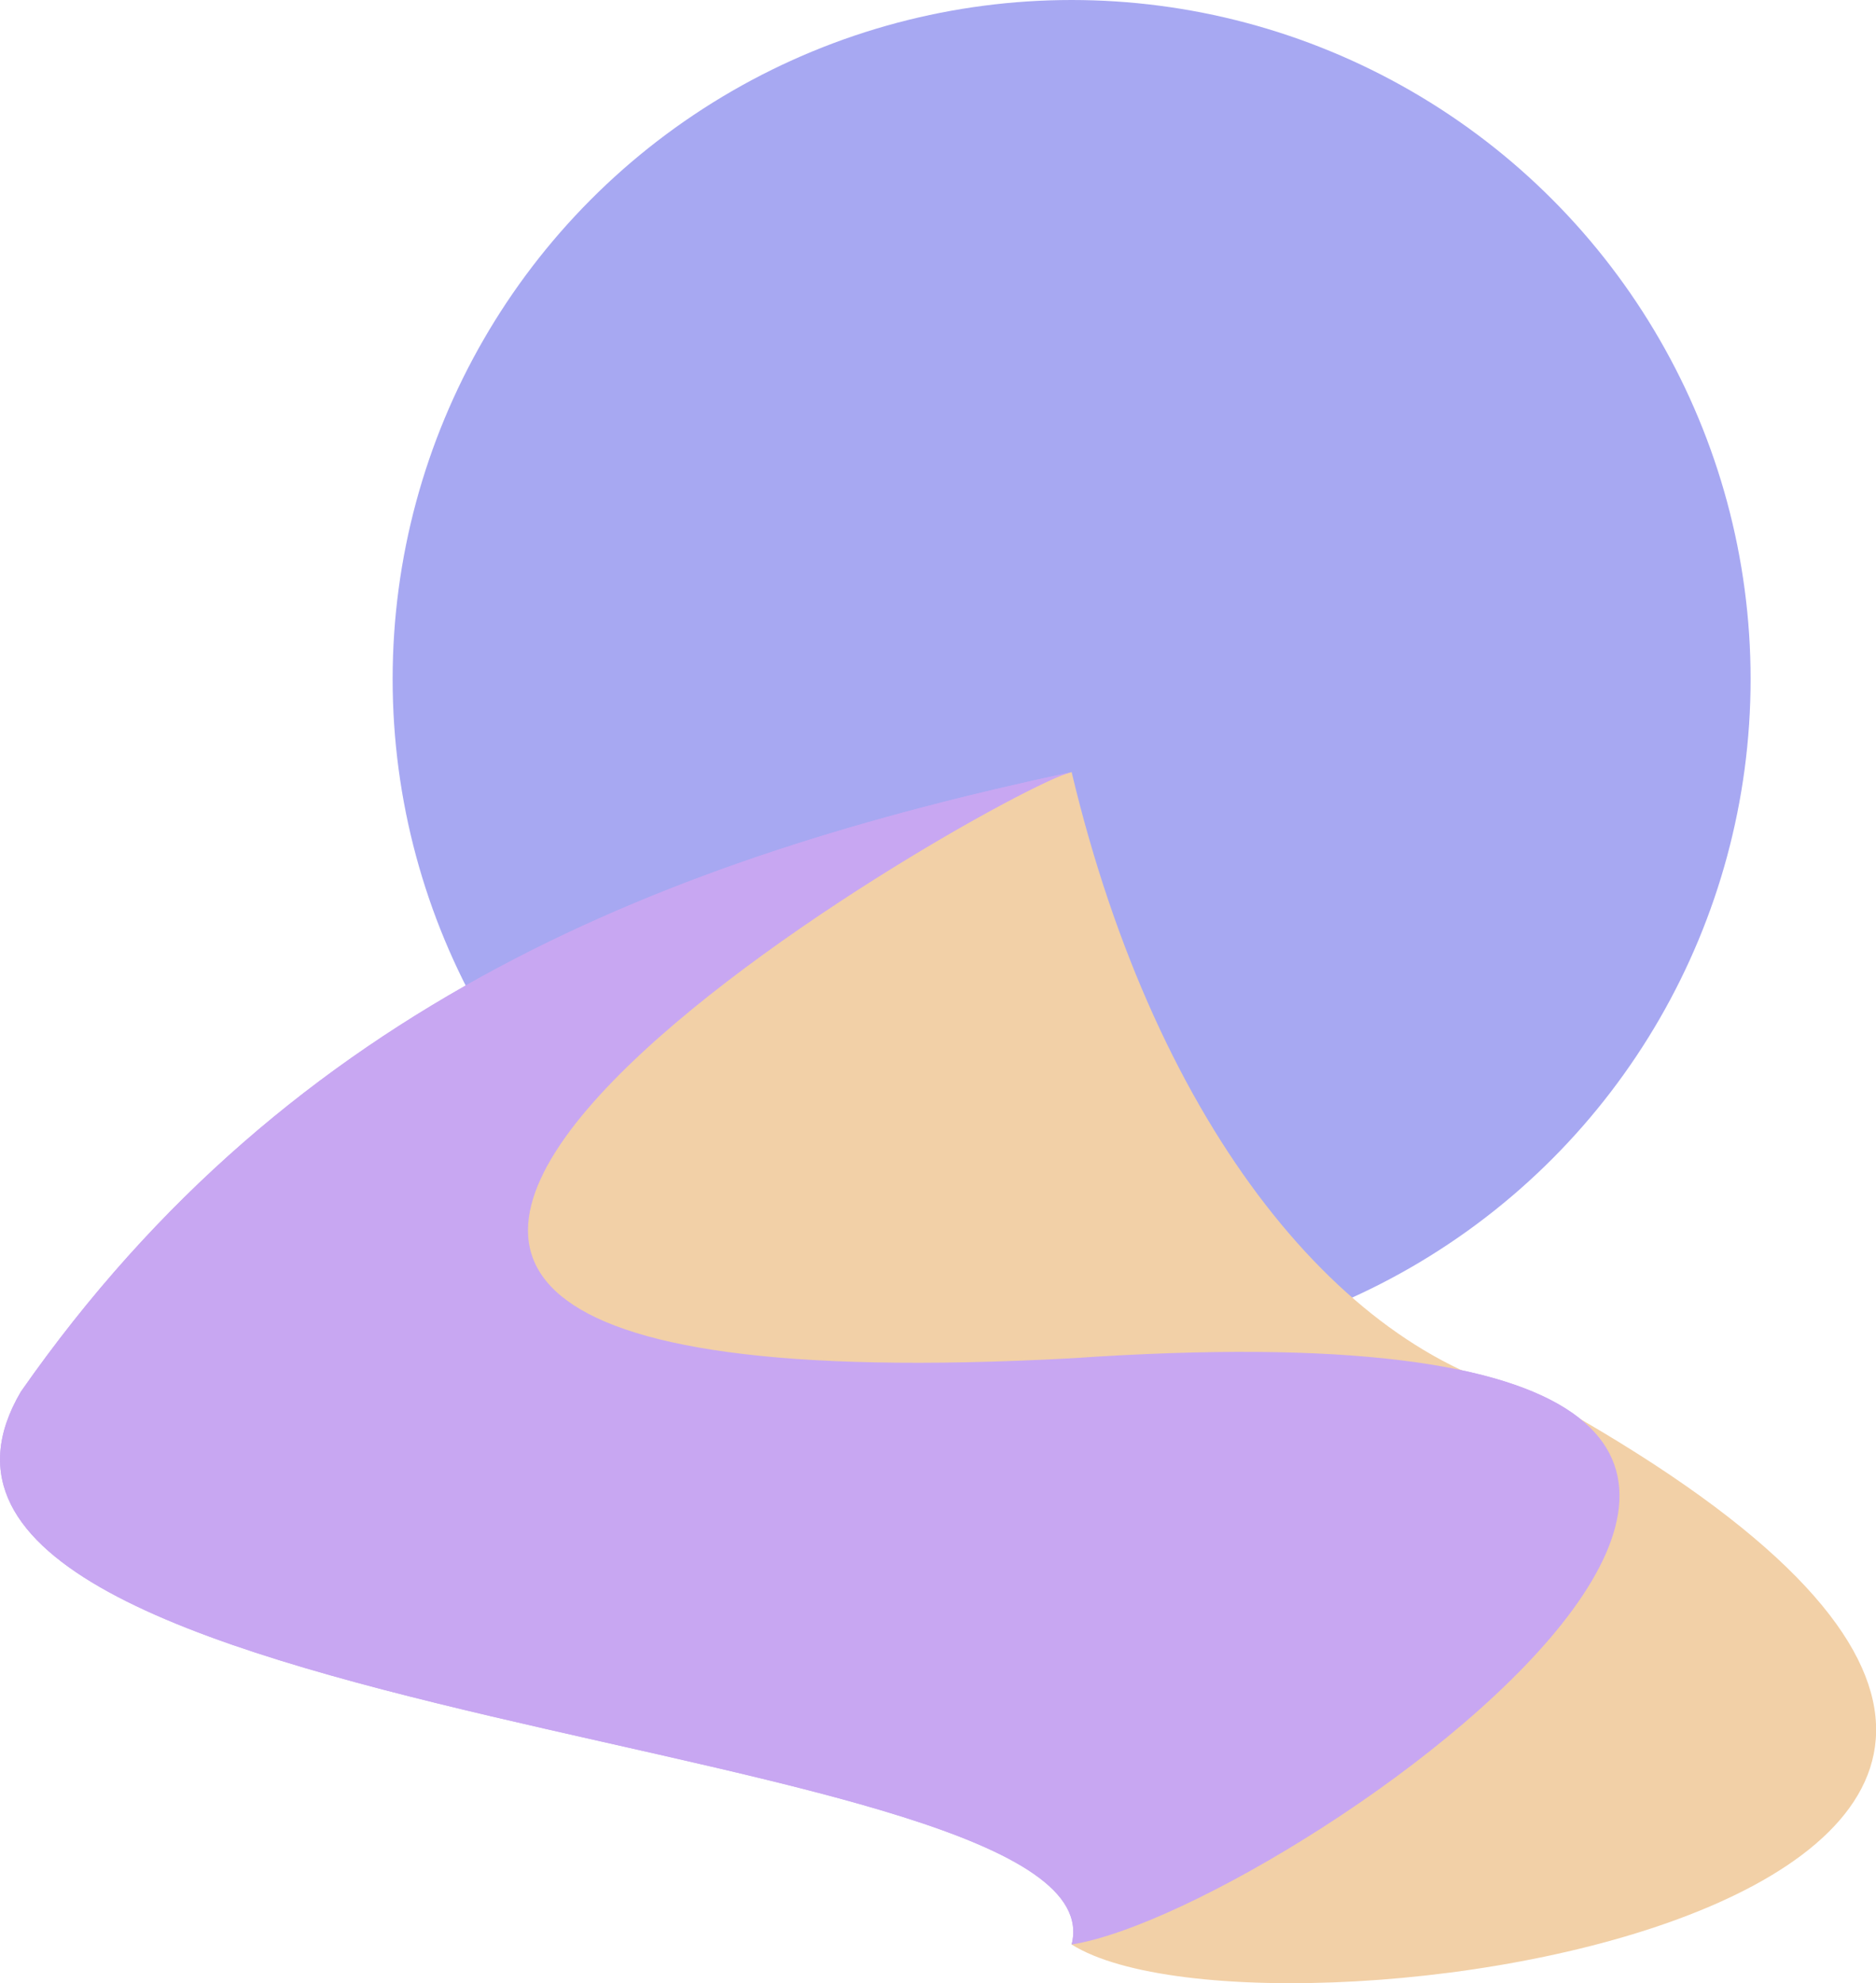 <?xml version="1.0" encoding="UTF-8" standalone="no"?>
<!-- Created with Inkscape (http://www.inkscape.org/) -->

<svg
   xmlns:dc="http://purl.org/dc/elements/1.1/"
   xmlns:cc="http://creativecommons.org/ns#"
   xmlns:rdf="http://www.w3.org/1999/02/22-rdf-syntax-ns#"
   xmlns:svg="http://www.w3.org/2000/svg"
   xmlns="http://www.w3.org/2000/svg"
   xmlns:sodipodi="http://sodipodi.sourceforge.net/DTD/sodipodi-0.dtd"
   xmlns:inkscape="http://www.inkscape.org/namespaces/inkscape"
   width="9.814mm"
   height="10.372mm"
   viewBox="0 0 9.814 10.372"
   version="1.1"
   id="svg2979"
   sodipodi:docname="PurpleSAND_dune_S_soleil.svg"
   inkscape:version="0.92.4 (5da689c313, 2019-01-14)">
  <defs
     id="defs2973" />
  <sodipodi:namedview
     id="base"
     pagecolor="#ffffff"
     bordercolor="#666666"
     borderopacity="1.0"
     inkscape:pageopacity="0.0"
     inkscape:pageshadow="2"
     inkscape:zoom="0.98994949"
     inkscape:cx="199.36031"
     inkscape:cy="-6.1954174"
     inkscape:document-units="mm"
     inkscape:current-layer="layer1"
     showgrid="false"
     inkscape:window-width="936"
     inkscape:window-height="1008"
     inkscape:window-x="975"
     inkscape:window-y="0"
     inkscape:window-maximized="0" />
  <g
     inkscape:label="Calque 1"
     inkscape:groupmode="layer"
     id="layer1"
     transform="translate(40.818,-225.491)">
    <circle
       style="opacity:1;fill:#a7a8f2;fill-opacity:1;stroke:none;stroke-width:0.265;stroke-linecap:round;stroke-linejoin:round;stroke-miterlimit:4;stroke-dasharray:none;stroke-opacity:1;paint-order:markers stroke fill"
       id="path2531"
       cx="-35.212"
       cy="229.043"
       r="3.552" />
    <path
       sodipodi:nodetypes="ccccc"
       inkscape:connector-curvature="0"
       id="path1537"
       d="m -35.212,229.529 c -2.101,0.45 -4.073,1.201 -5.497,3.241 -1.044,1.78 5.781,1.785 5.497,2.891 1.174,-0.183 5.816,-3.464 0,-3.066 -6.205,0.334 -0.379,-2.981 0,-3.066 z"
       style="fill:#c8a7f2;fill-opacity:1;stroke:none;stroke-width:0.265px;stroke-linecap:butt;stroke-linejoin:miter;stroke-opacity:1" />
    <path
       style="fill:#f2d0a7;fill-opacity:1;stroke:none;stroke-width:0.265px;stroke-linecap:butt;stroke-linejoin:miter;stroke-opacity:1"
       d="m -35.212,235.661 c 1.045,0.657 7.152,-0.281 2.454,-2.865 -1.015,-0.206 -2.005,-1.382 -2.454,-3.267 -2.241,0.666 -8.203,4 0,3.066 2.723,1.116 0.407,2.058 0,3.066 z"
       id="path1888"
       inkscape:connector-curvature="0"
       sodipodi:nodetypes="ccccc" />
    <path
       style="fill:#c8a7f2;fill-opacity:1;stroke:none;stroke-width:0.265px;stroke-linecap:butt;stroke-linejoin:miter;stroke-opacity:1"
       d="m -35.212,229.529 c -2.101,0.45 -4.073,1.201 -5.497,3.241 -1.044,1.78 5.781,1.785 5.497,2.891 1.174,-0.183 5.816,-3.464 0,-3.066 -6.205,0.334 -0.379,-2.981 0,-3.066 z"
       id="path1890"
       inkscape:connector-curvature="0"
       sodipodi:nodetypes="ccccc" />
  </g>
</svg>
